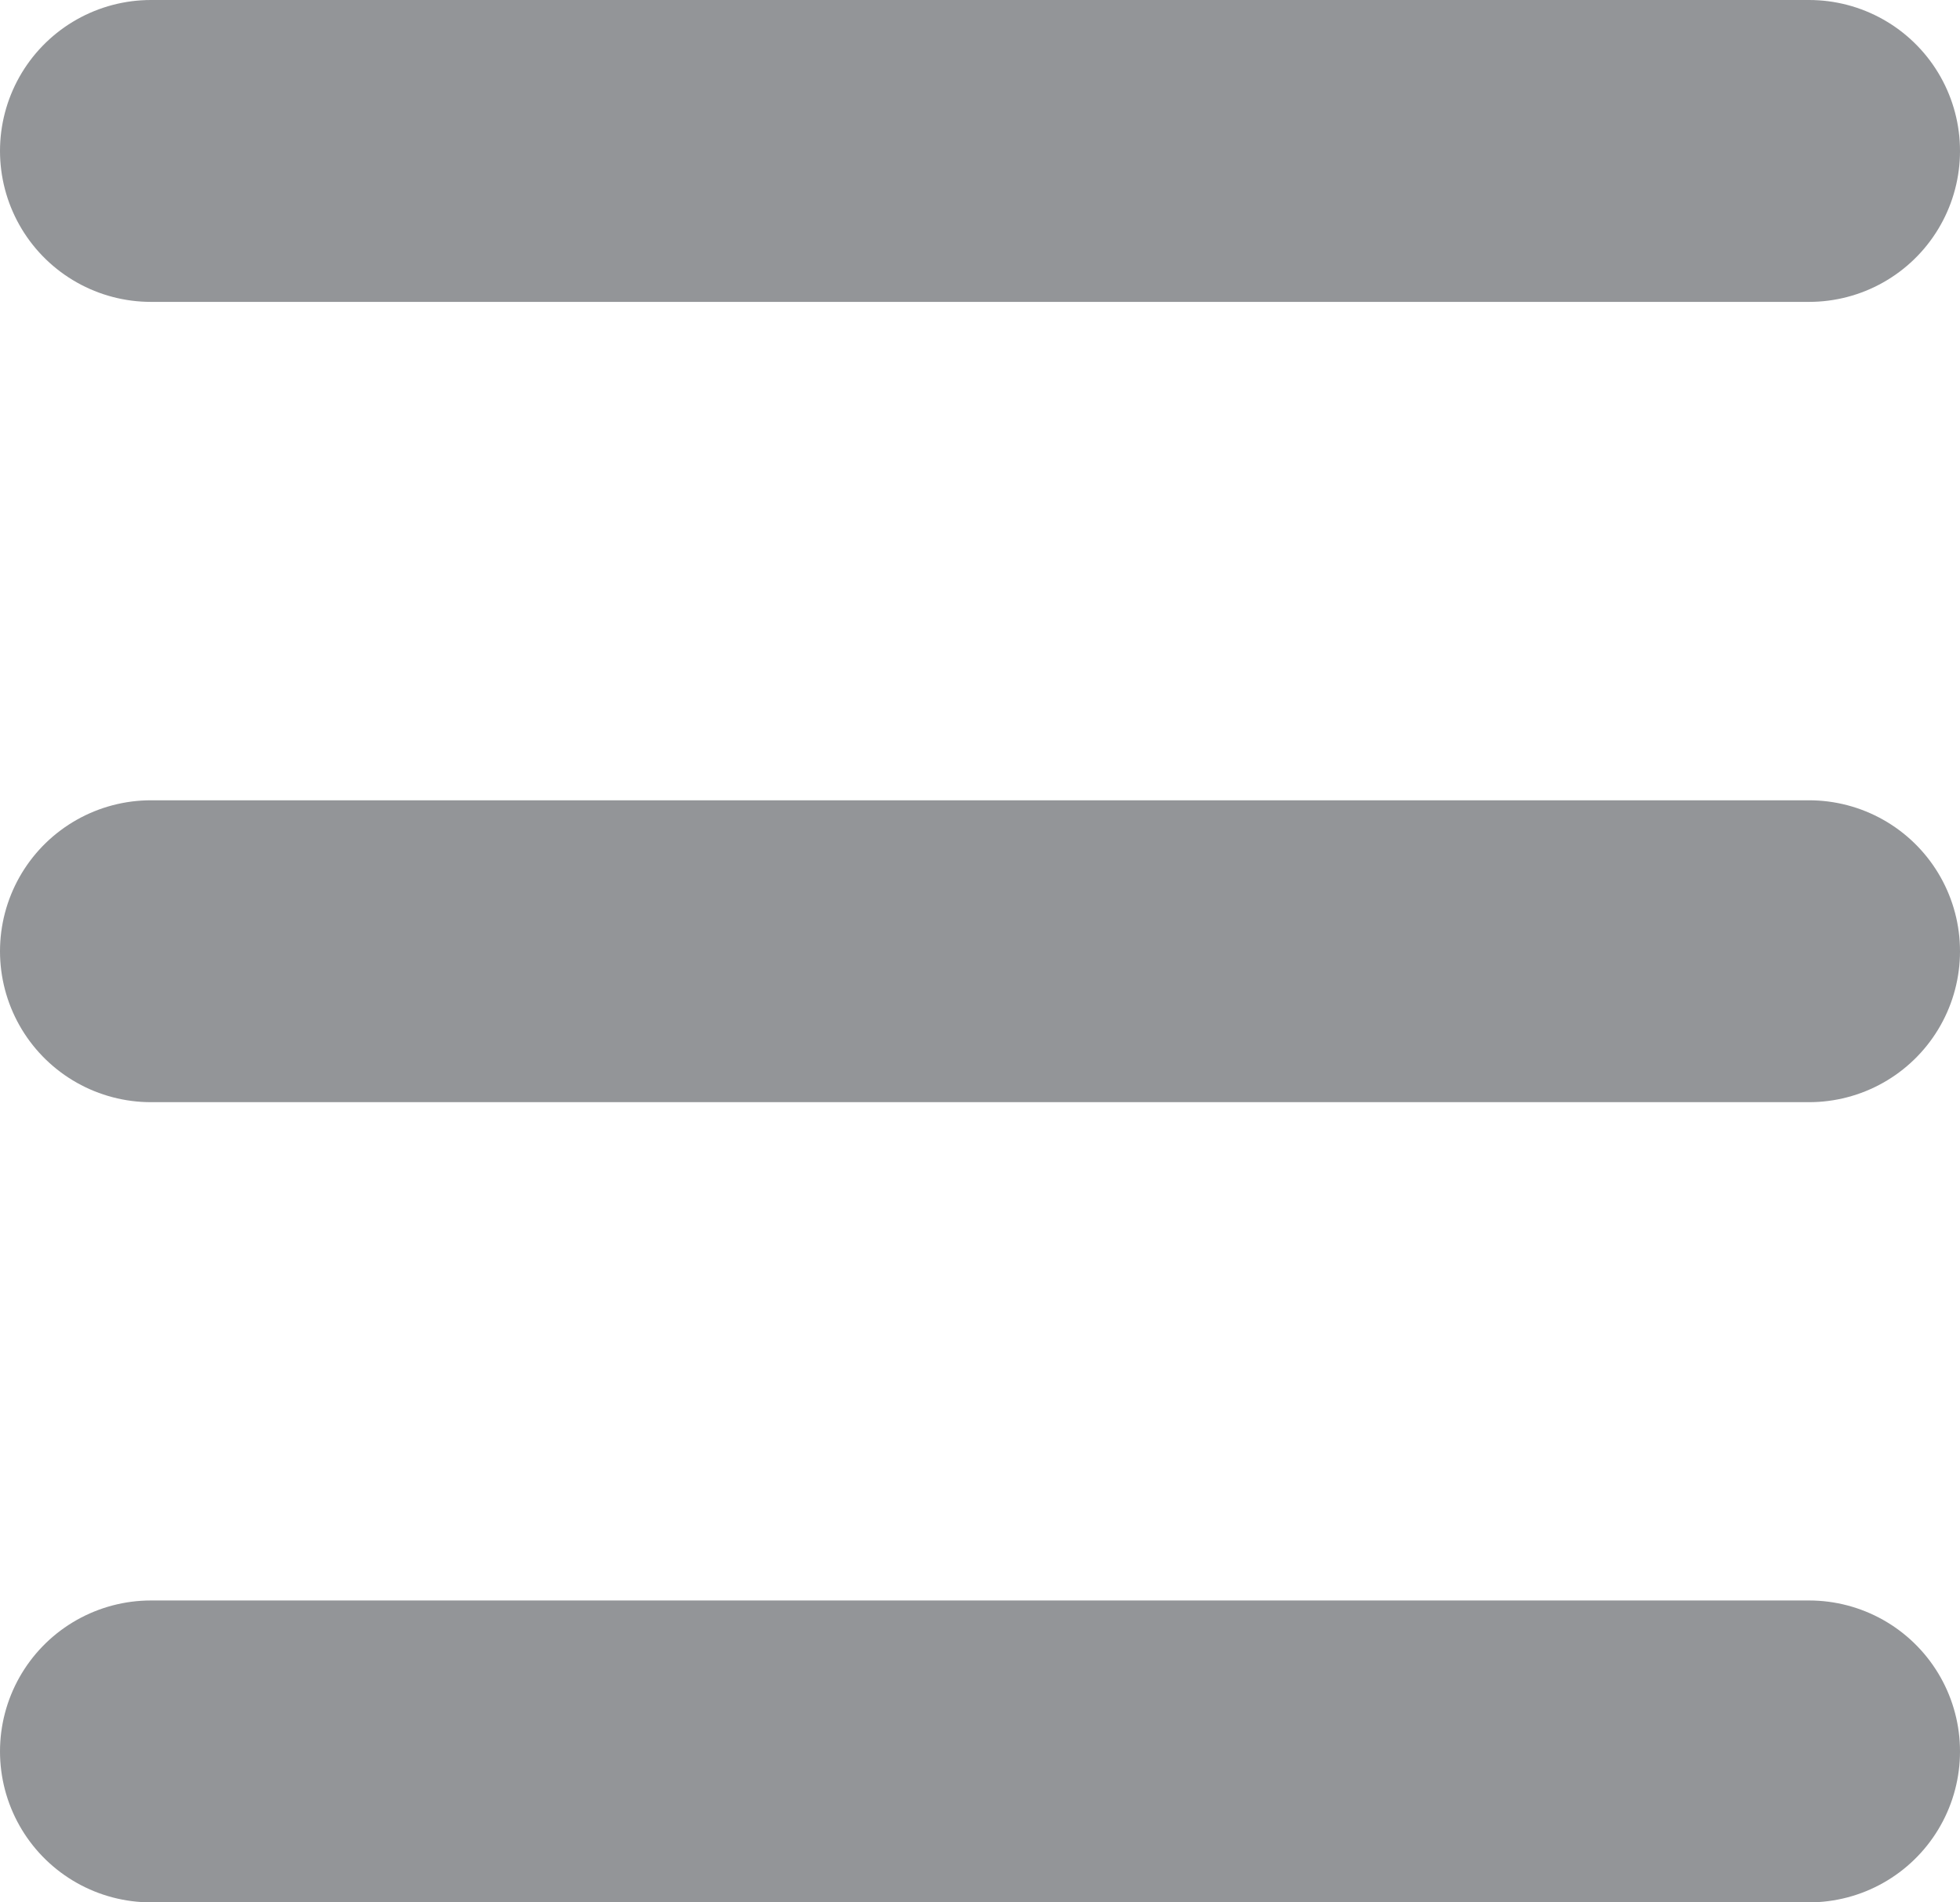 <svg xmlns="http://www.w3.org/2000/svg" viewBox="-1376.203 -662.341 19.478 18.905">
  <defs>
    <style>
      .cls-1 {
        fill: none;
        stroke: #939598;
        stroke-linecap: round;
        stroke-linejoin: round;
        stroke-miterlimit: 10;
        stroke-width: 3px;
      }
    </style>
  </defs>
  <g id="Group_1047" data-name="Group 1047" transform="translate(-1374.703 -660.841)">
    <g id="Group_153" data-name="Group 153">
      <line id="Line_46" data-name="Line 46" class="cls-1" x2="16.478"/>
      <line id="Line_47" data-name="Line 47" class="cls-1" x2="16.478" transform="translate(0 7.953)"/>
      <line id="Line_48" data-name="Line 48" class="cls-1" x2="16.478" transform="translate(0 15.905)"/>
    </g>
  </g>
</svg>
